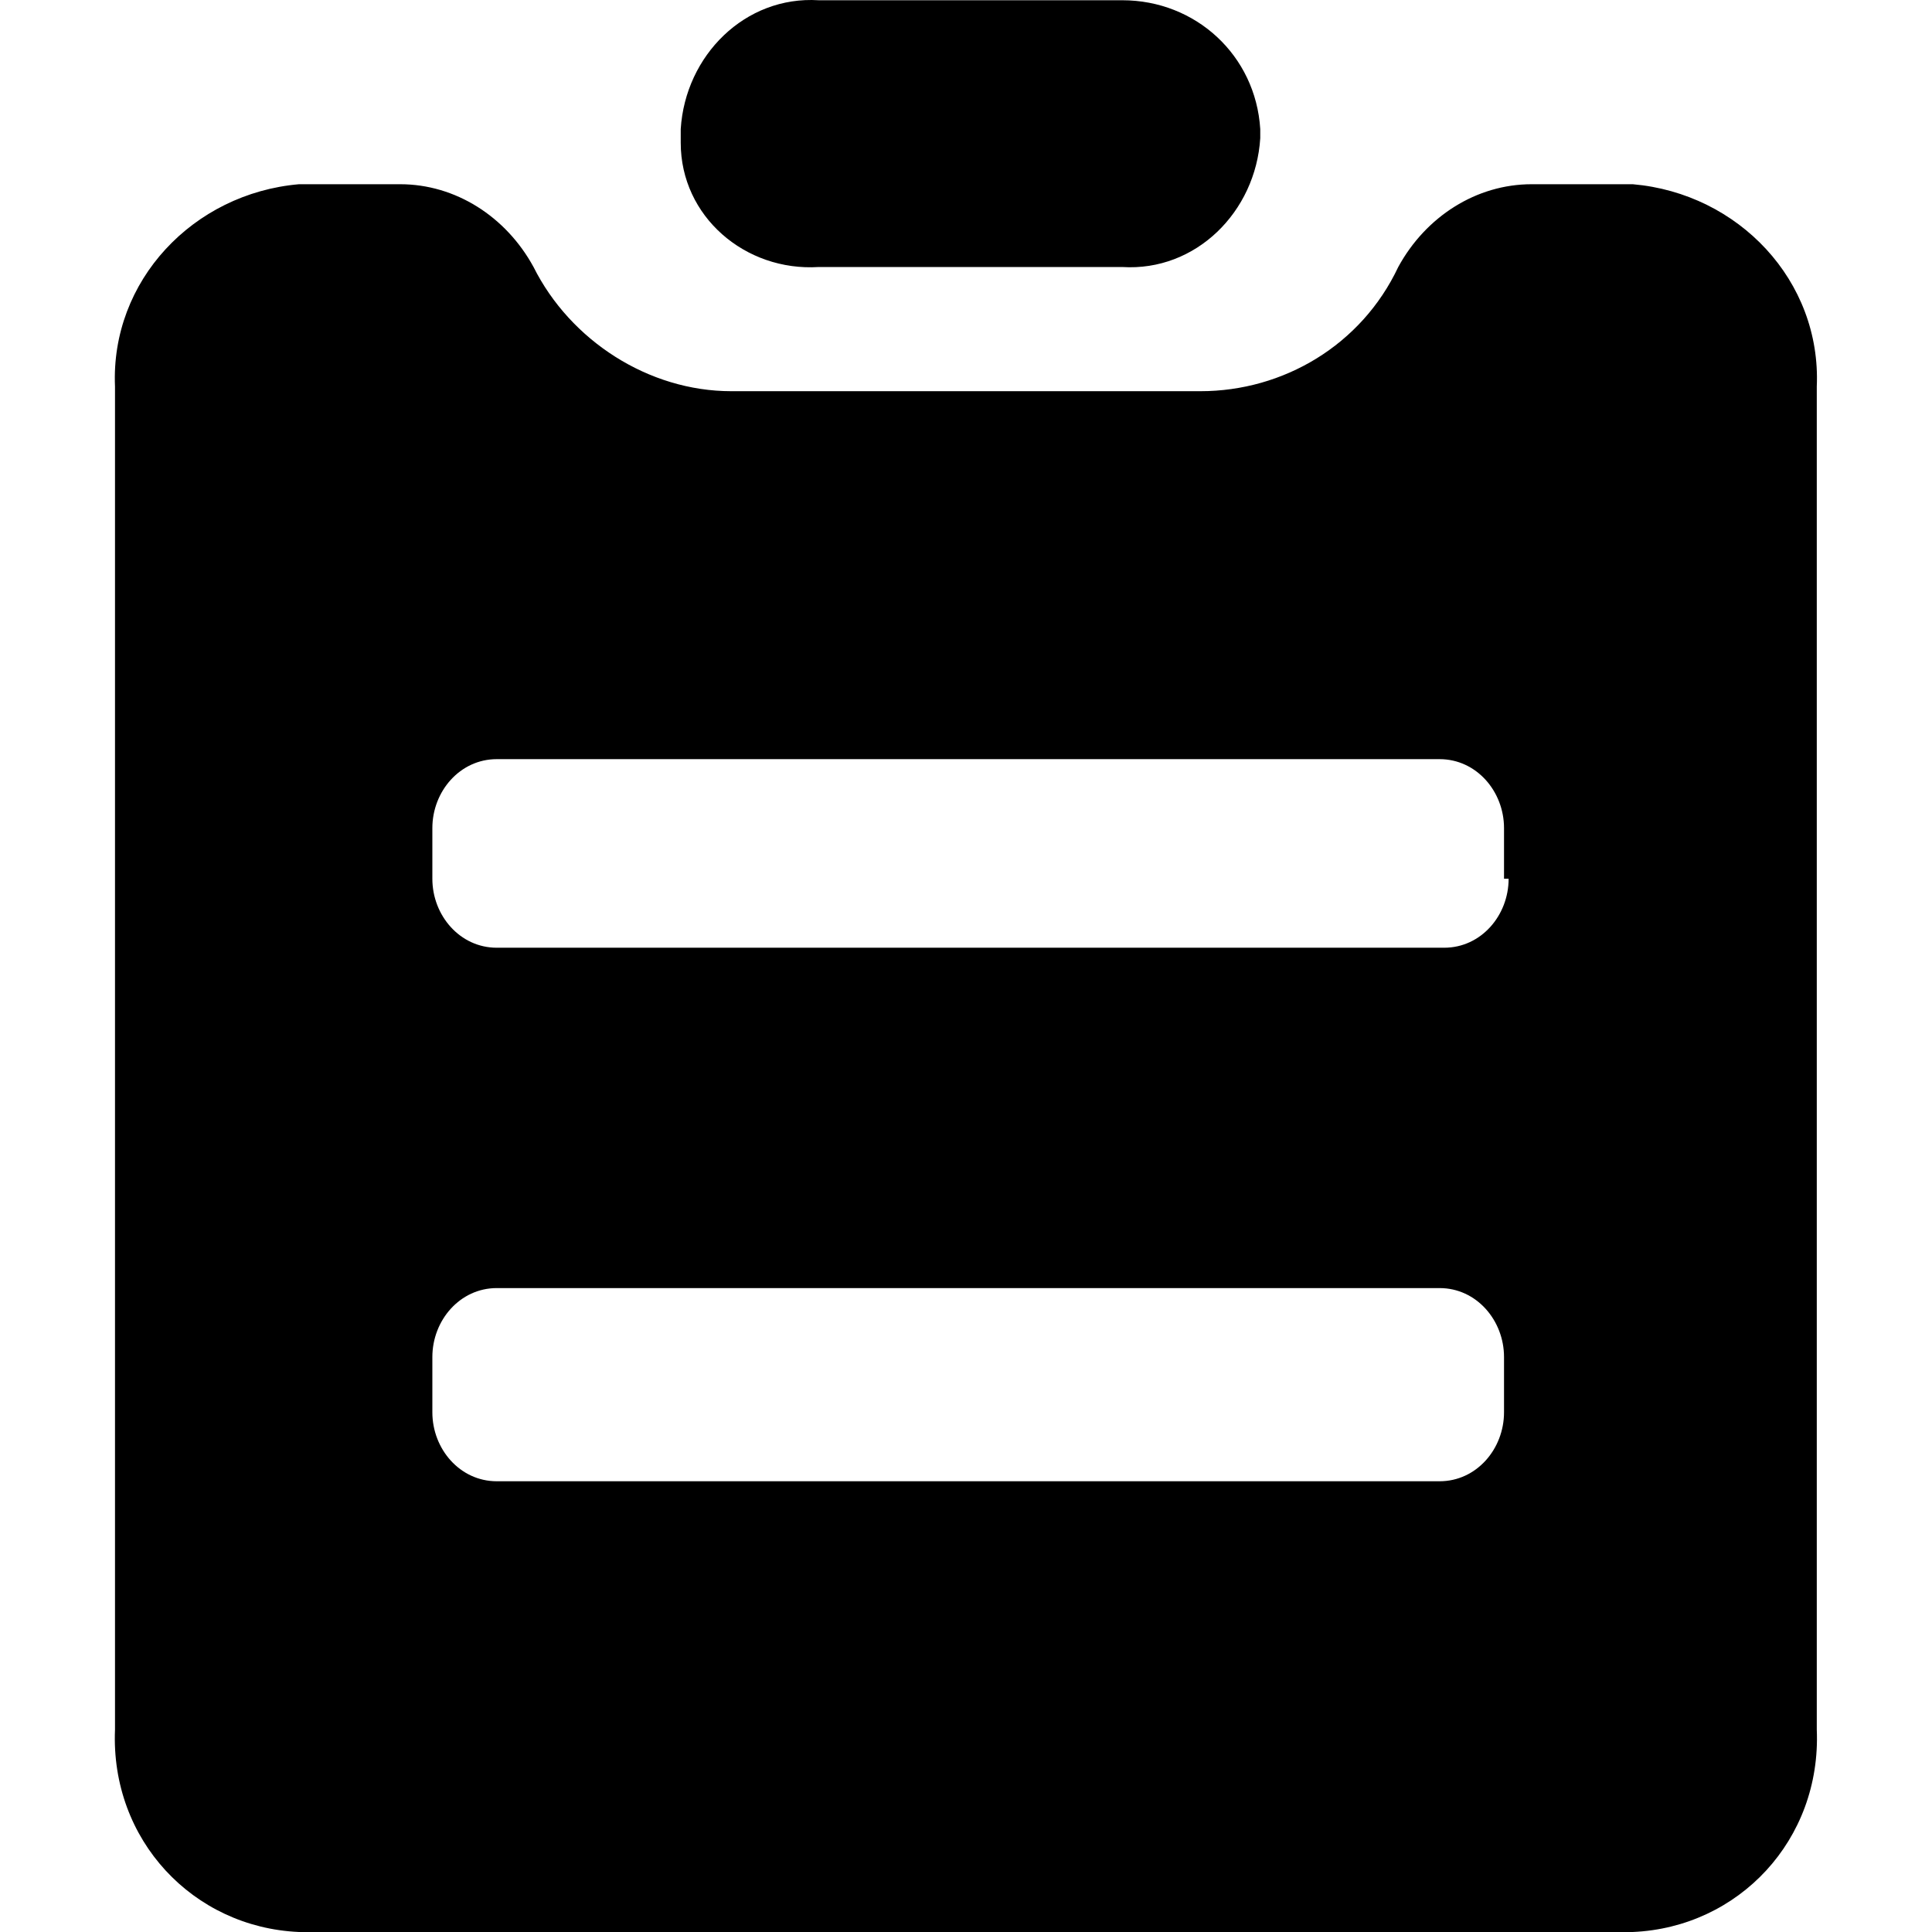 <?xml version="1.0" standalone="no"?><!DOCTYPE svg PUBLIC "-//W3C//DTD SVG 1.1//EN" "http://www.w3.org/Graphics/SVG/1.1/DTD/svg11.dtd"><svg t="1592206329841" class="icon" viewBox="0 0 1024 1024" version="1.1" xmlns="http://www.w3.org/2000/svg" p-id="47603" xmlns:xlink="http://www.w3.org/1999/xlink" width="128" height="128"><defs><style type="text/css"></style></defs><path d="M433.933 141.523h160.894c39.005 2.438 70.696-29.253 73.133-68.258v-4.876c-2.438-39.005-34.129-68.258-73.133-68.258h-160.894c-39.005-2.438-70.696 29.253-73.133 68.258v7.313c0 39.005 34.129 68.258 73.133 65.82zM865.42 97.643h-53.631c-29.253 0-56.069 17.064-70.696 43.88-19.502 41.442-60.945 65.82-104.825 65.82H387.615c-43.88 0-85.322-26.816-104.825-65.82C268.164 114.708 241.348 97.643 212.095 97.643H158.464c-56.069 4.876-99.949 51.193-97.511 107.262v711.832C58.514 975.244 102.395 1021.562 158.464 1024h706.957c56.069-2.438 99.949-48.756 97.511-107.262V204.906c2.438-56.069-41.442-102.387-97.511-107.262M229.159 719.277c0-19.502 14.627-36.567 34.129-36.567h499.745c19.502 0 34.129 17.064 34.129 36.567v29.253c0 19.502-14.627 36.567-34.129 36.567H263.288c-19.502 0-34.129-17.064-34.129-36.567v-29.253z m570.441-253.529c0 19.502-14.627 36.567-34.129 36.567H263.288c-19.502 0-34.129-17.064-34.129-36.567V438.933c0-19.502 14.627-36.567 34.129-36.567h499.745c19.502 0 34.129 17.064 34.129 36.567v26.816z" p-id="47604"></path></svg>
